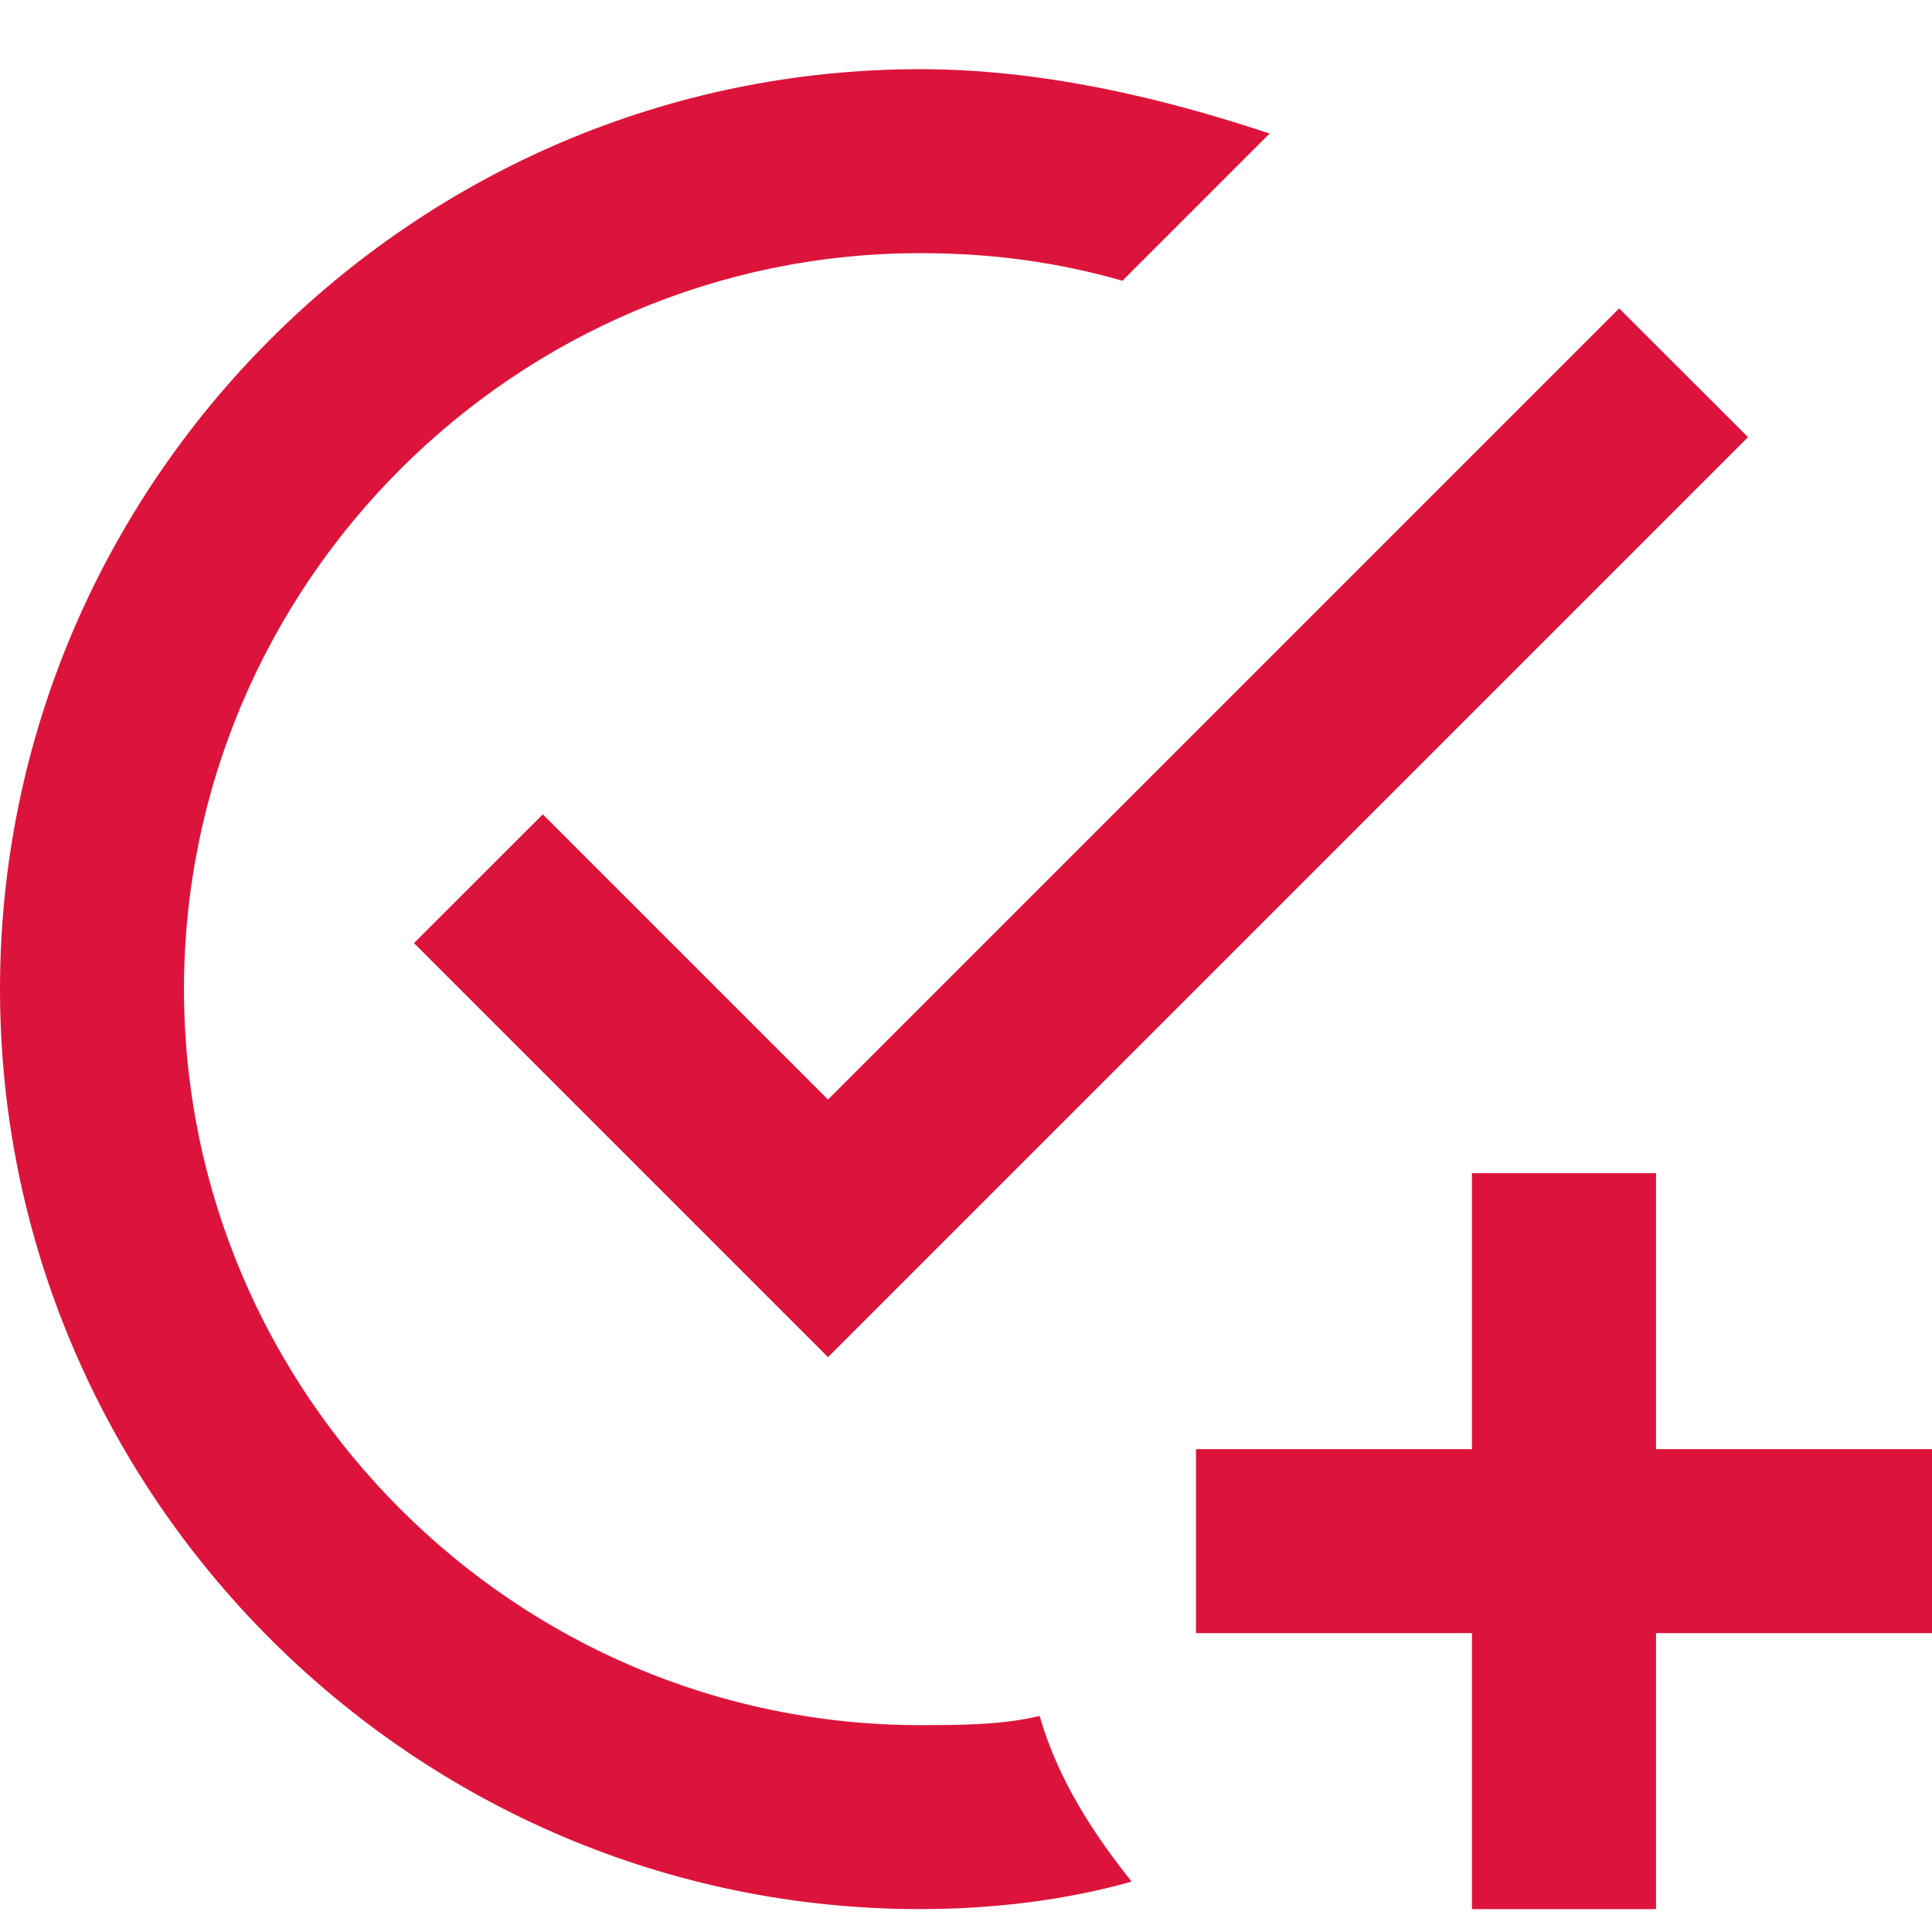 <svg width="26" height="26" viewBox="0 0 26 26" fill="none" xmlns="http://www.w3.org/2000/svg">
<path d="M15.229 25.321C14.362 25.569 13.371 25.692 12.381 25.692C5.571 25.692 6.10352e-05 20.121 6.10352e-05 13.312C6.10352e-05 6.502 5.571 0.931 12.381 0.931C13.991 0.931 15.6 1.302 17.086 1.797L15.105 3.778C14.238 3.531 13.371 3.407 12.381 3.407C6.933 3.407 2.476 7.864 2.476 13.312C2.476 18.759 6.933 23.216 12.381 23.216C12.876 23.216 13.495 23.216 13.991 23.092C14.238 23.959 14.733 24.702 15.229 25.321ZM7.305 10.959L5.571 12.692L11.143 18.264L23.524 5.883L21.79 4.15L11.143 14.797L7.305 10.959ZM19.809 15.788V19.502H16.095V21.978H19.809V25.692H22.286V21.978H26V19.502H22.286V15.788H19.809Z" fill="#DC143C"/>
</svg>
